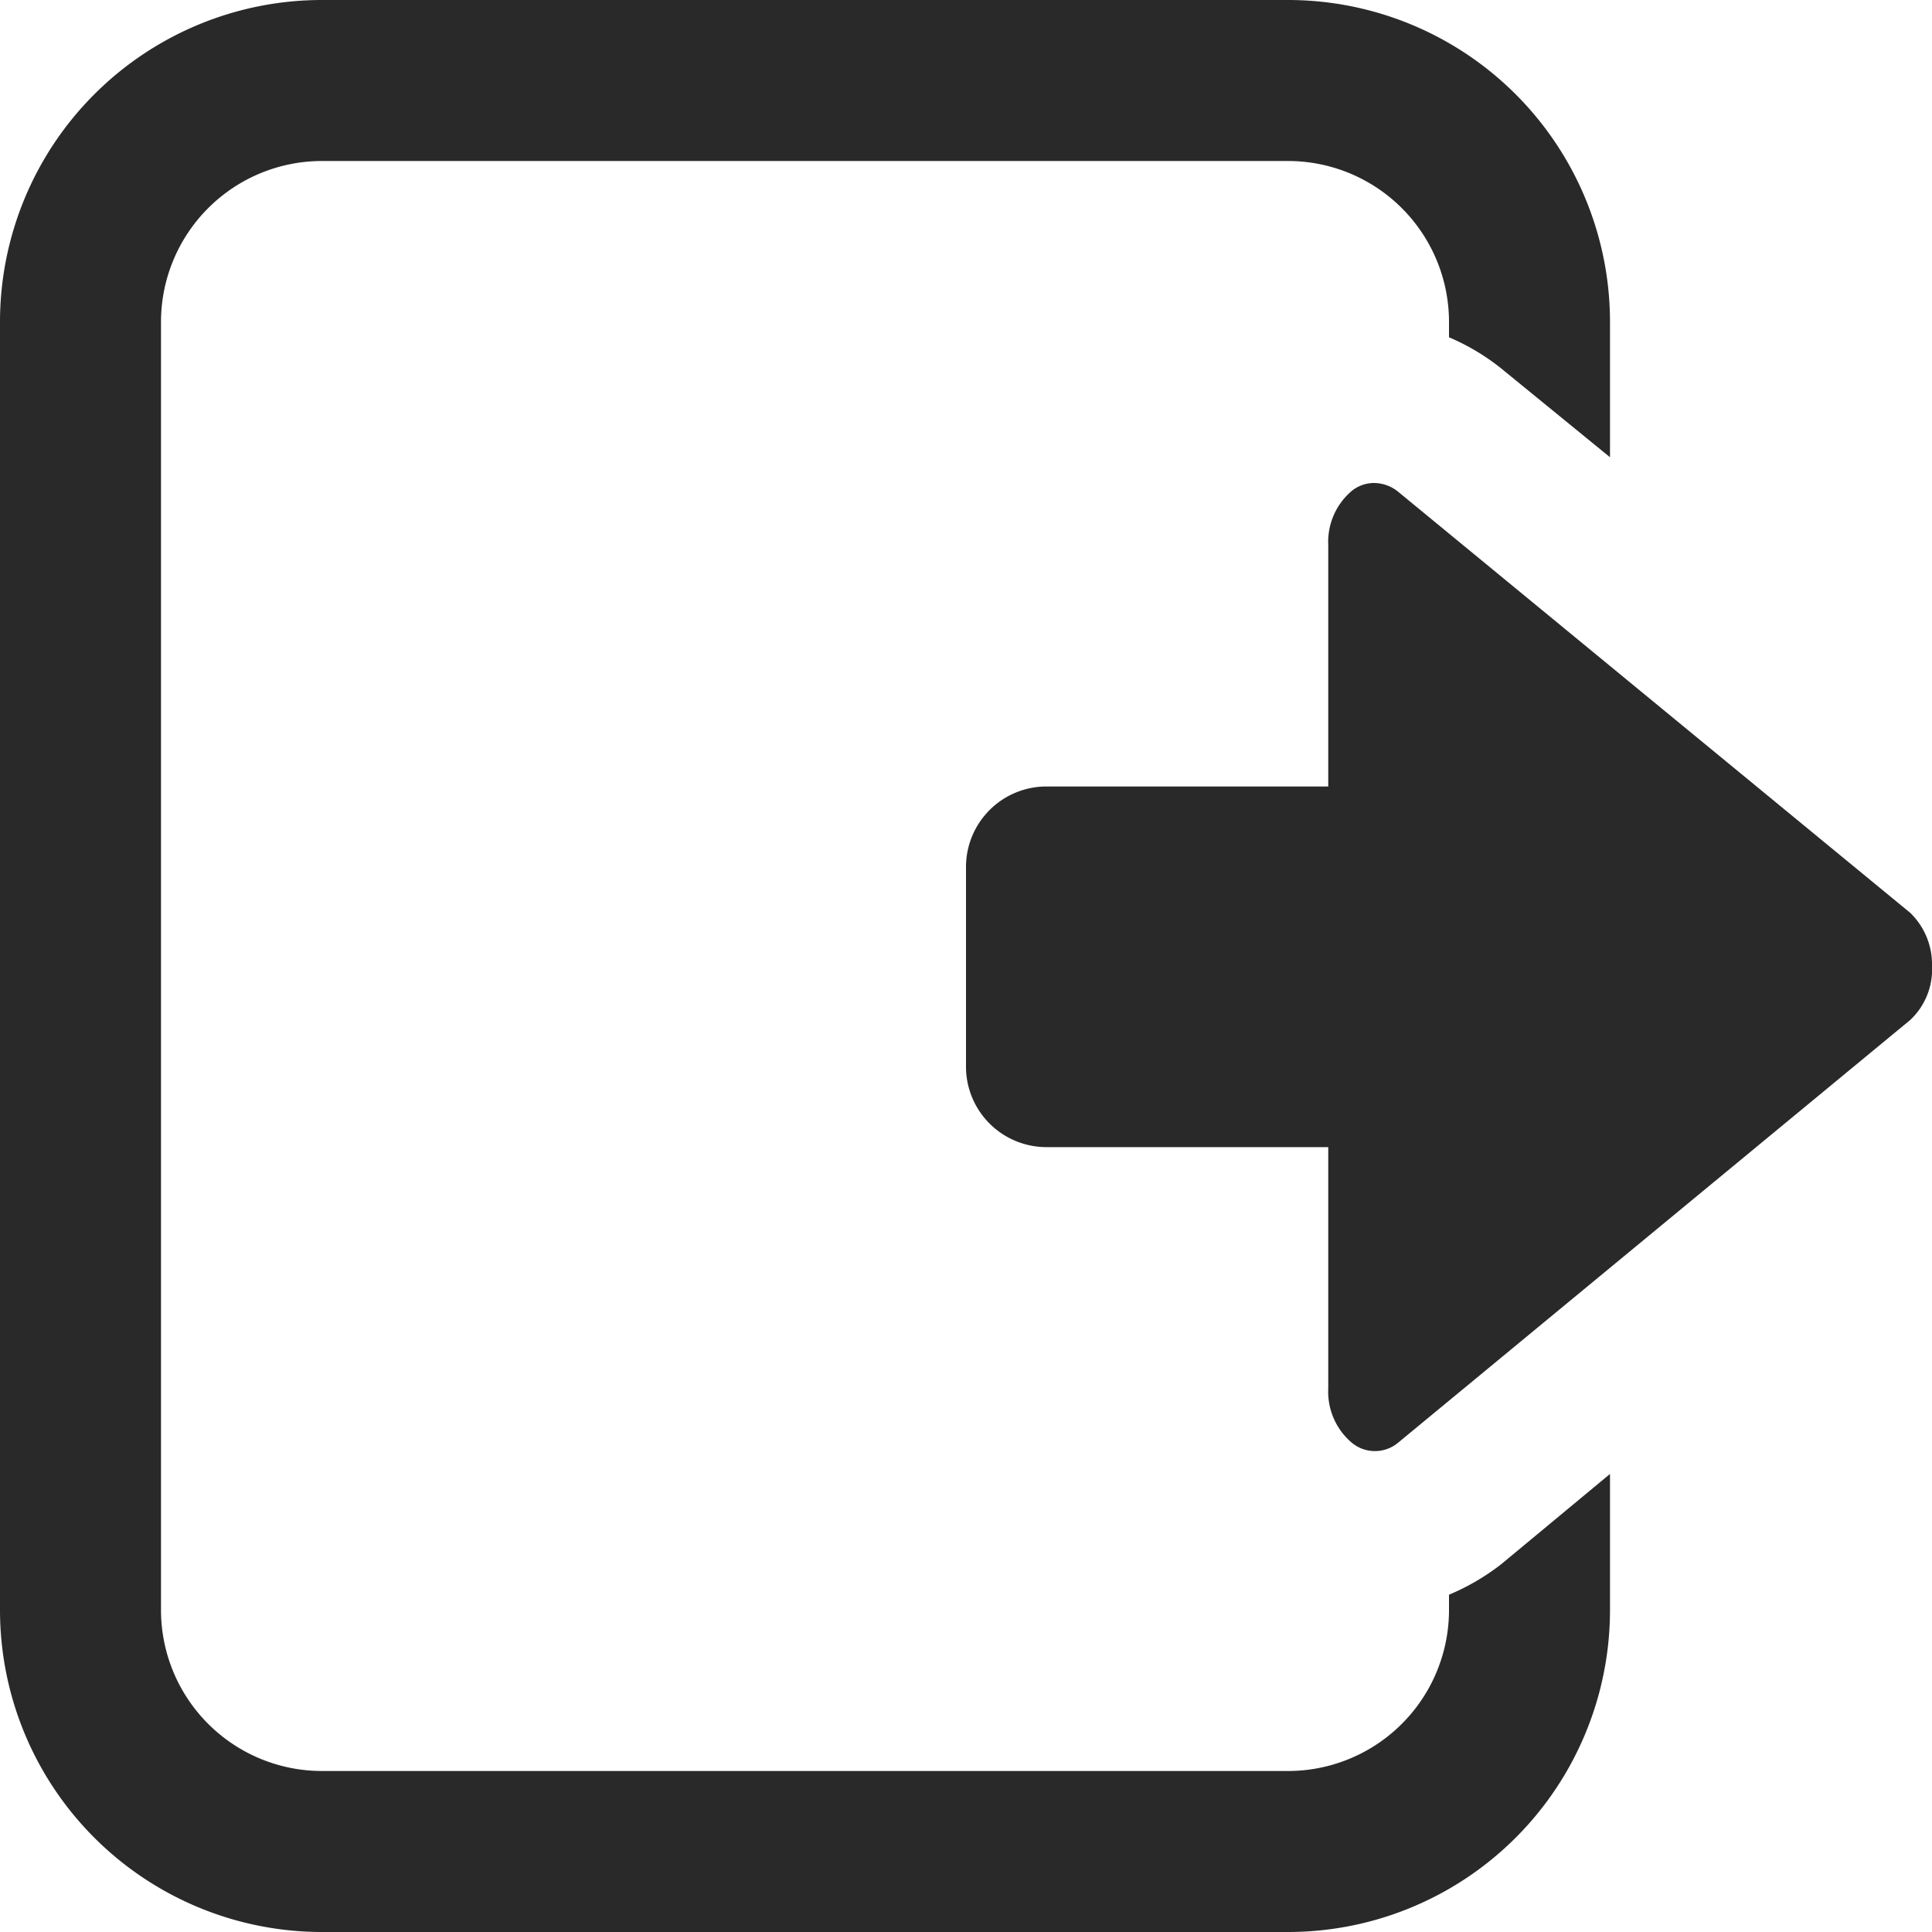<svg xmlns="http://www.w3.org/2000/svg" xmlns:xlink="http://www.w3.org/1999/xlink" viewBox="0 0 24 24"><defs><style>.cls-1{fill:none;}.cls-2{fill:#292929;}.cls-3{clip-path:url(#clip-path);}</style><clipPath id="clip-path"><path class="cls-1" d="M139.06-360.13a1.34,1.34,0,0,1,1.33,1.33,1.34,1.34,0,0,1-1.33,1.34,1.34,1.34,0,0,1-1.34-1.34A1.34,1.34,0,0,1,139.06-360.13Zm0-3.5a4.84,4.84,0,0,0-4.84,4.83,4.84,4.84,0,0,0,4.84,4.84h0a4.84,4.84,0,0,0,4.81-4.84v0A4.84,4.84,0,0,0,139.06-363.63Zm0-3a.5.5,0,0,1,.49.41v1.61a5.84,5.84,0,0,1,5.31,5.31h1.52a.51.51,0,0,1,.5.5.51.51,0,0,1-.41.5h-1.61a5.84,5.84,0,0,1-5.31,5.32v1.52a.51.51,0,0,1-.5.5.51.51,0,0,1-.5-.41V-353a5.84,5.84,0,0,1-5.32-5.32h-1.52a.5.5,0,0,1-.5-.5.5.5,0,0,1,.41-.49h1.61a5.84,5.84,0,0,1,5.32-5.31v-1.52A.5.5,0,0,1,139.06-366.63Z"/></clipPath></defs><g id="圖層_1" data-name="圖層 1"><path class="cls-2" d="M13,14.25h3.5v3a.83.83,0,0,0,.29.67.45.45,0,0,0,.58,0l6.36-5.25A.86.86,0,0,0,24,12a.89.89,0,0,0-.27-.66L17.37,6.11a.48.48,0,0,0-.3-.11.44.44,0,0,0-.28.1.83.83,0,0,0-.29.67v3H13a1,1,0,0,0-1,1v2.5A1,1,0,0,0,13,14.25Z"/><path class="cls-2" d="M18.65,19.43a2.84,2.84,0,0,1-.65.38V20a2,2,0,0,1-2,2H4a2,2,0,0,1-2-2V4A2,2,0,0,1,4,2H16a2,2,0,0,1,2,2v.19a2.77,2.77,0,0,1,.64.38L20,5.68V4a4,4,0,0,0-4-4H4A4,4,0,0,0,0,4V20a4,4,0,0,0,4,4H16a4,4,0,0,0,4-4V18.31Z"/></g></svg>